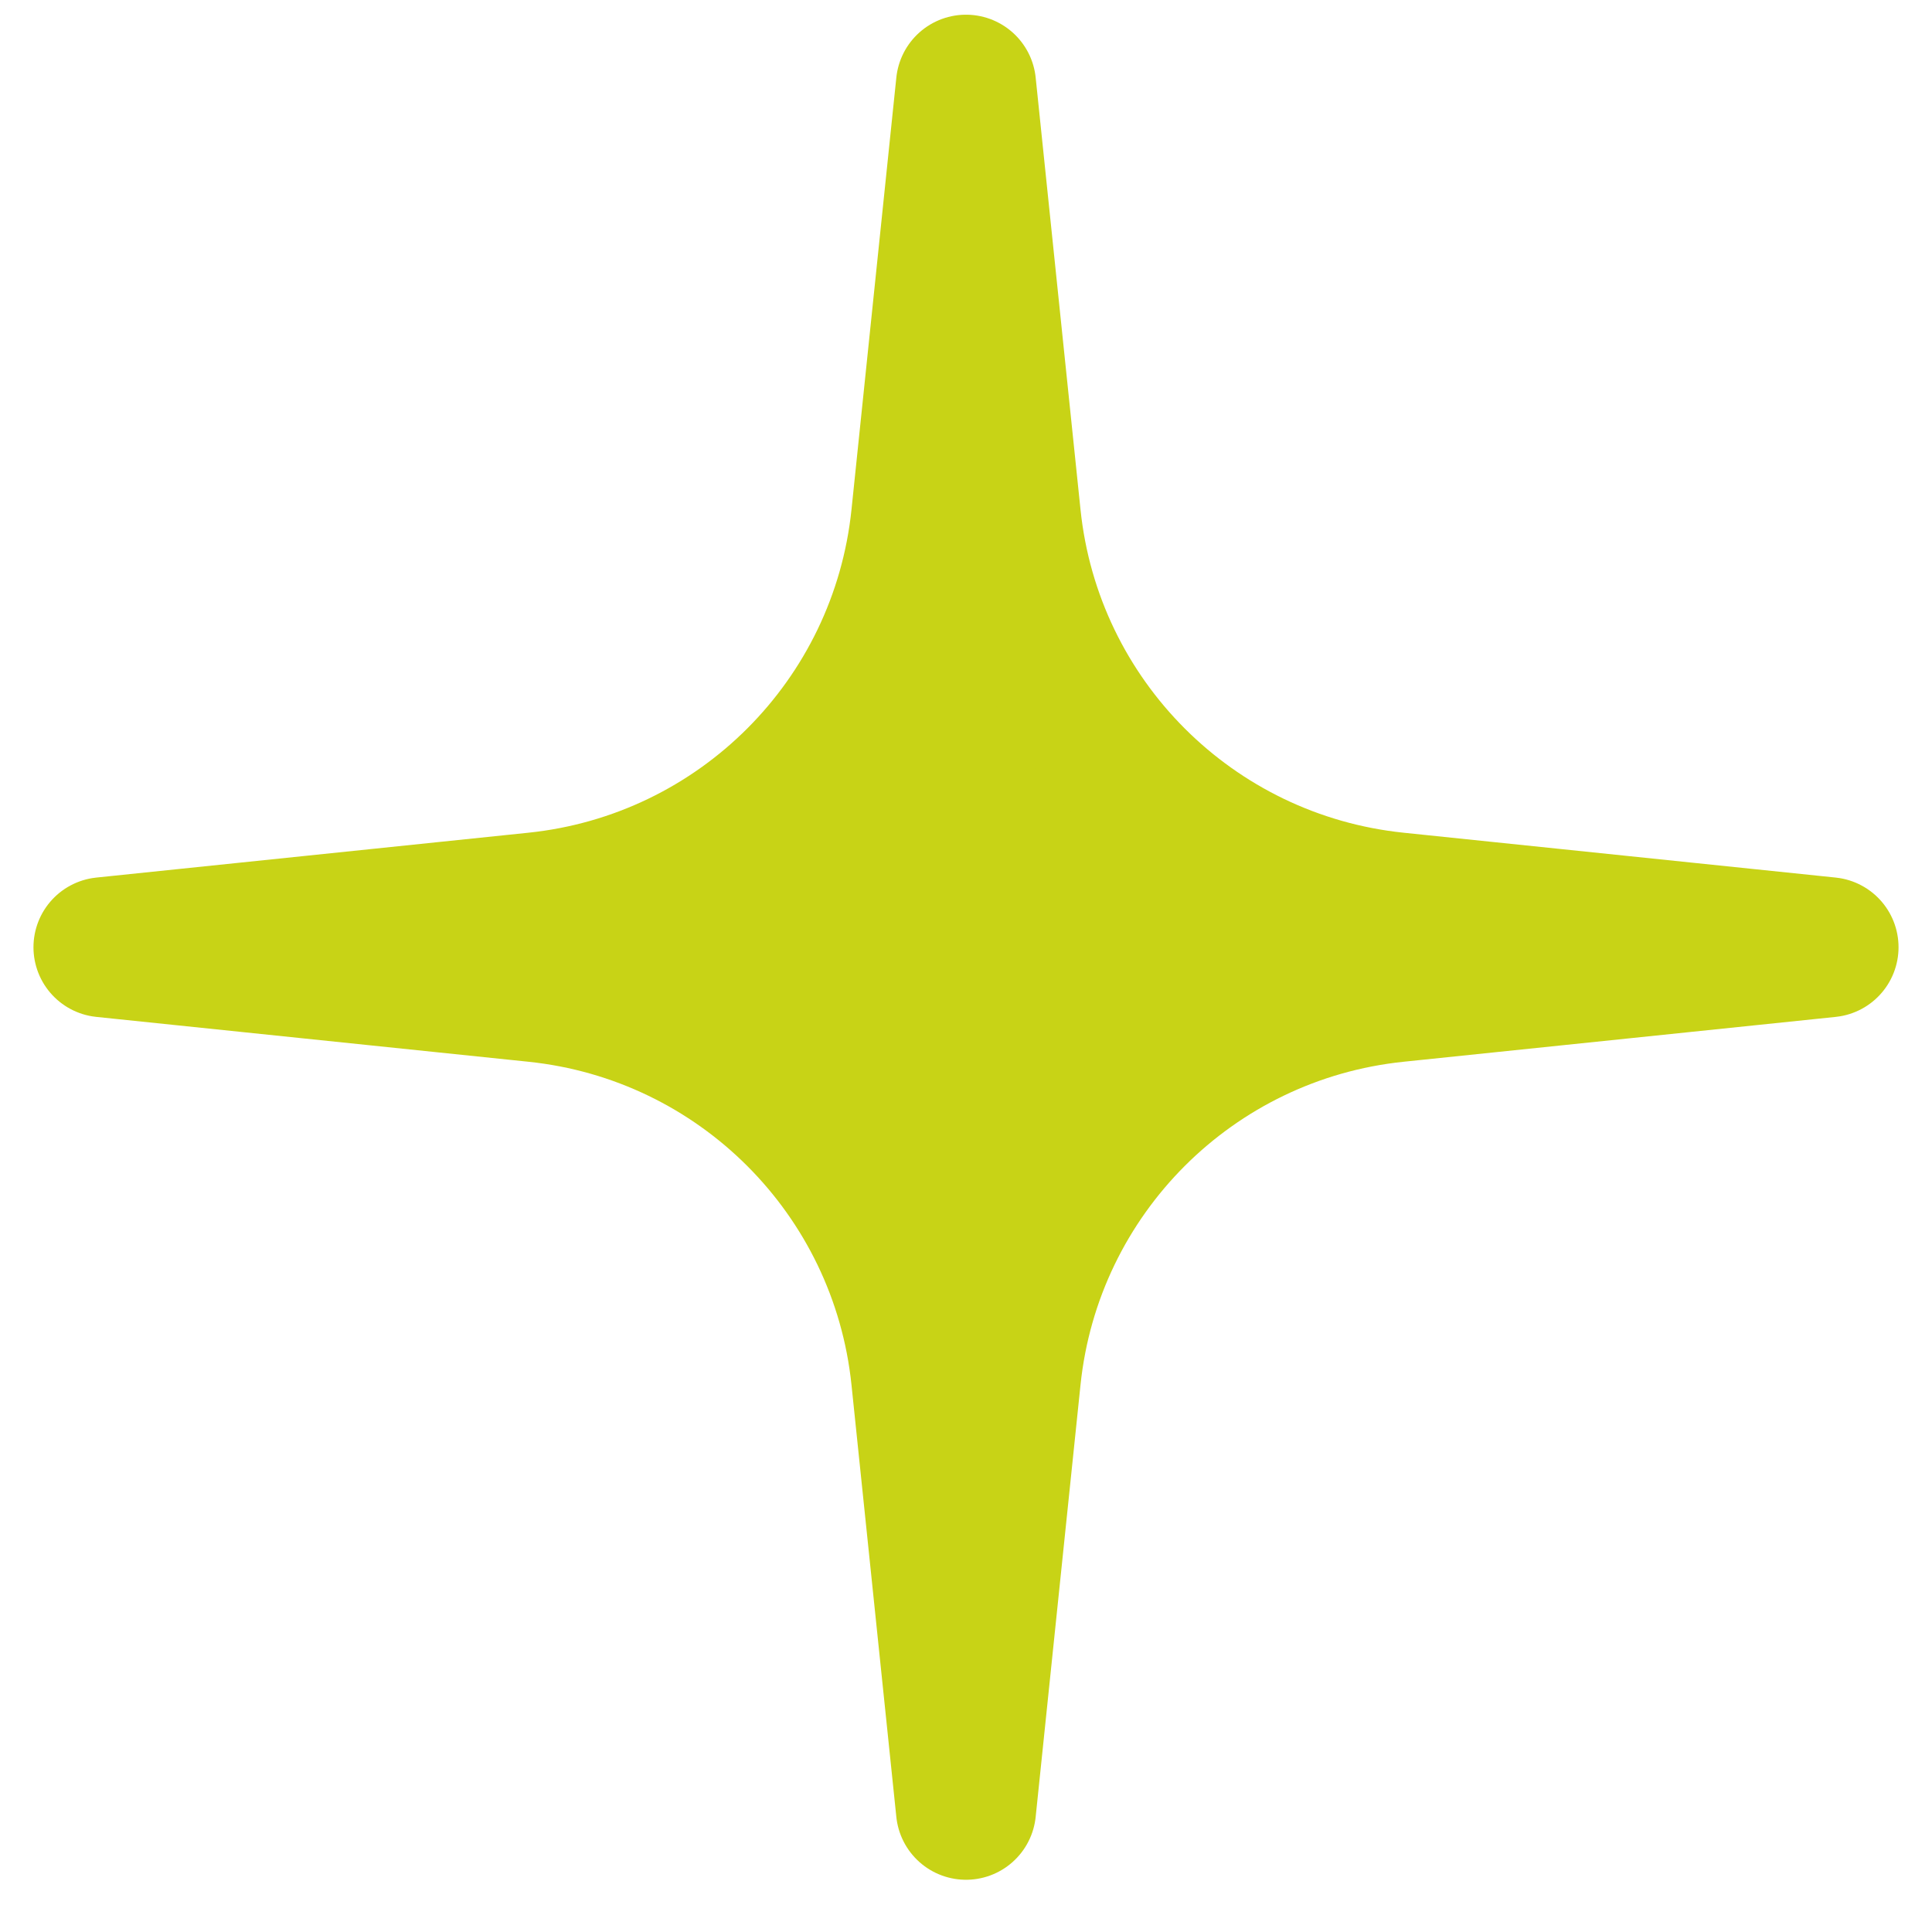 <svg width="28" height="28" viewBox="0 0 28 28" fill="none" xmlns="http://www.w3.org/2000/svg">
<path id="Star 21" d="M14 1.228L14.65 7.49C14.956 10.44 17.288 12.772 20.238 13.078L26.5 13.728L20.238 14.378C17.288 14.684 14.956 17.016 14.65 19.966L14 26.228L13.35 19.966C13.044 17.016 10.712 14.684 7.762 14.378L1.5 13.728L7.762 13.078C10.712 12.772 13.044 10.44 13.35 7.49L14 1.228Z" fill="#C8D316" stroke="#C8D316" stroke-width="2.03" stroke-linejoin="round"/>
</svg>
